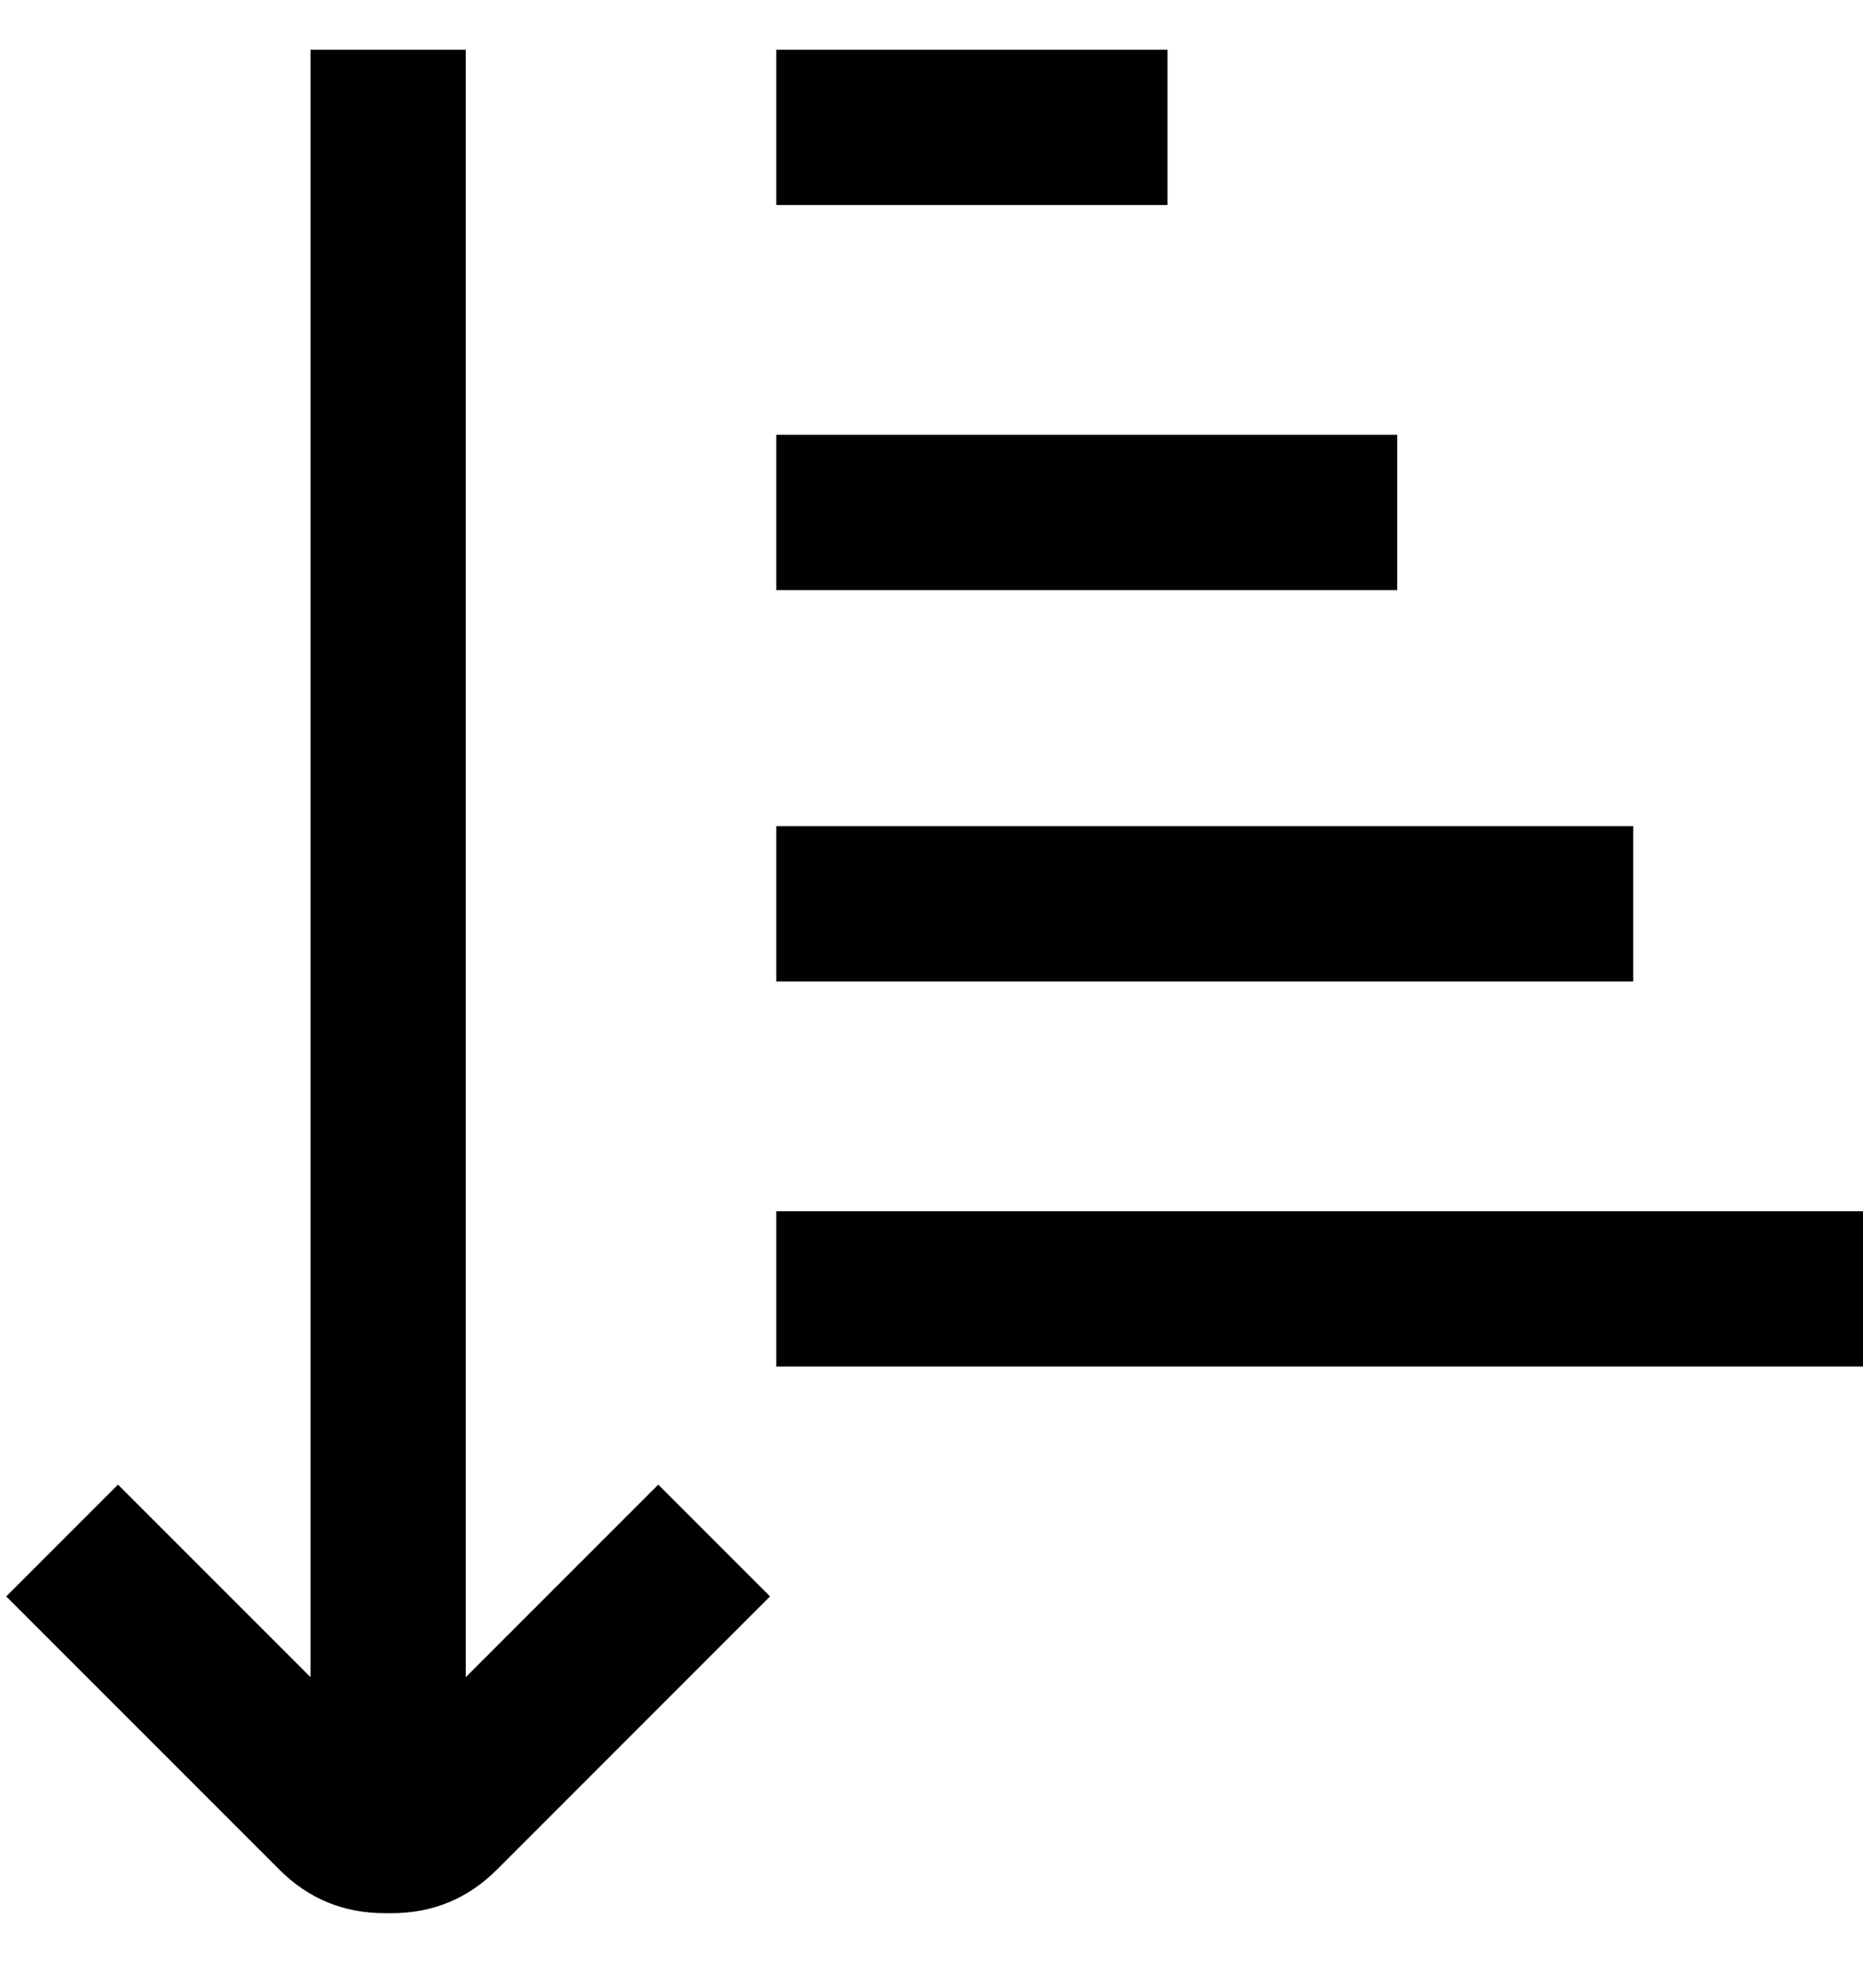 <svg viewBox="0 0 300 320" xmlns="http://www.w3.org/2000/svg"><path d="M225 95H125V70h100v25zM188 8h-63v25h63V8zm75 125H125v25h138v-25zm-138 62v25h175v-25H125zm-50 75V8H50v262l-31-31-18 18 44 44q7 7 17 7h1q10 0 17-7l44-44-18-18-31 31z"/></svg>